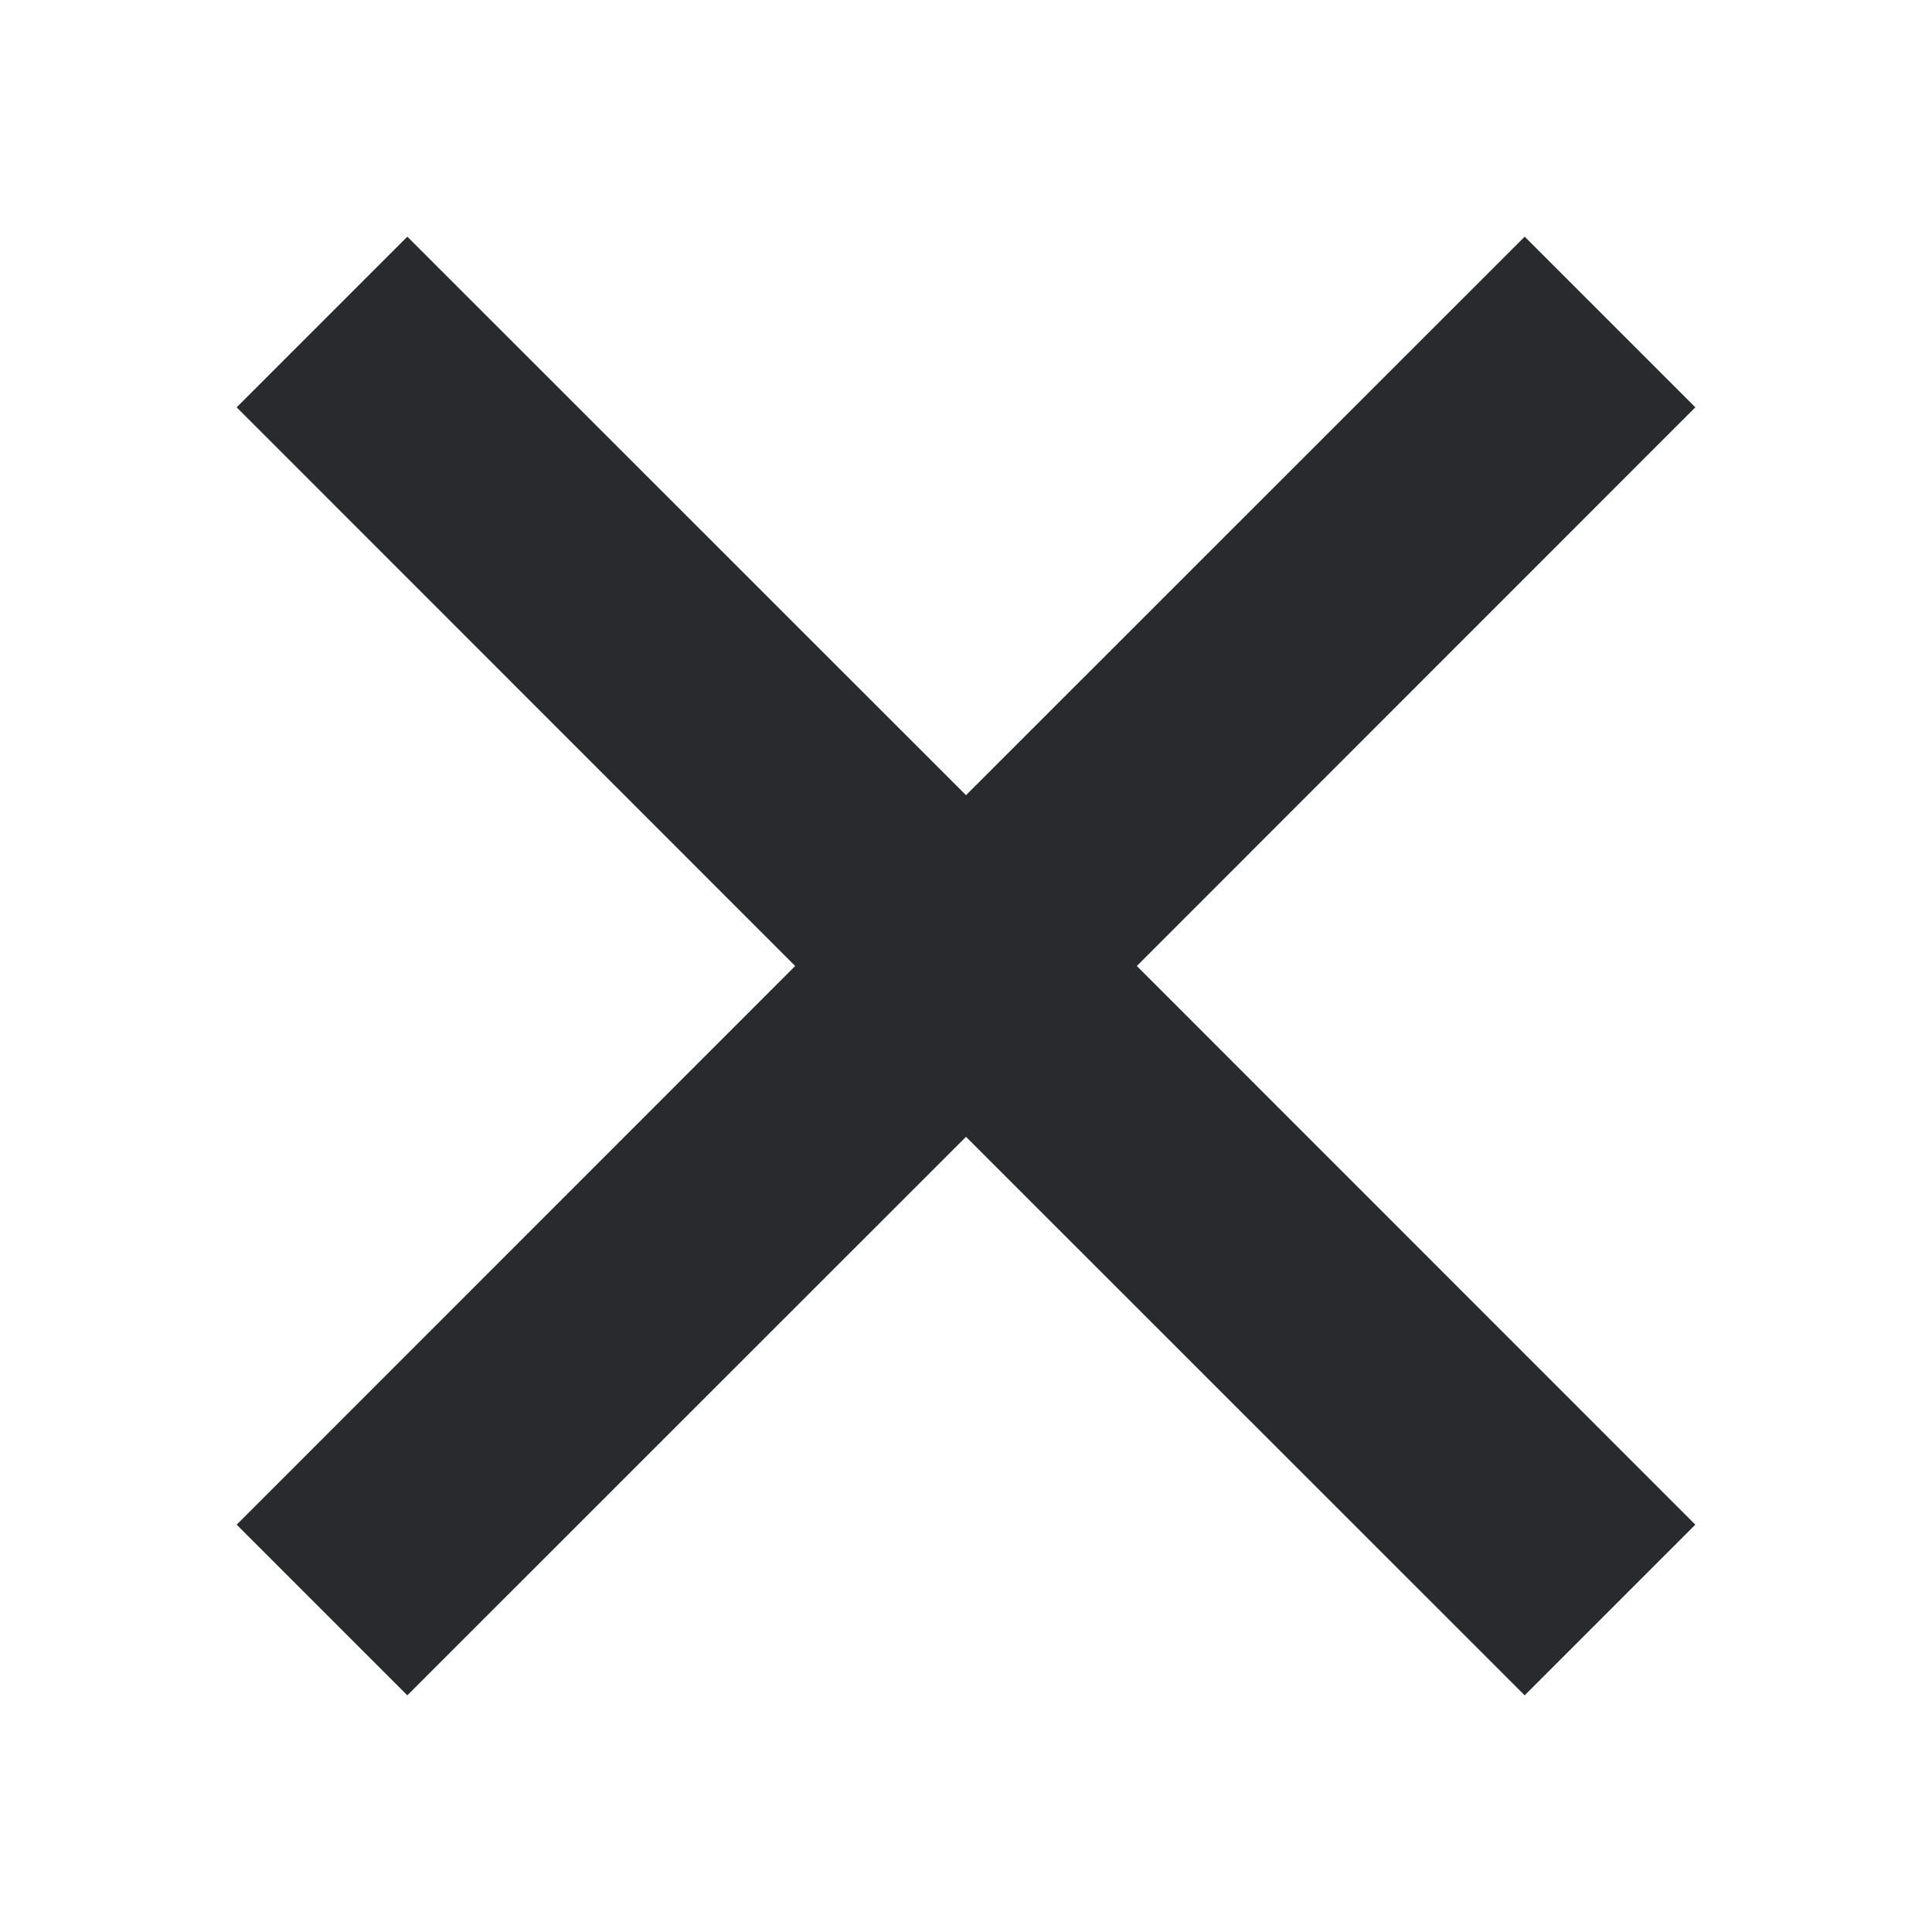 <svg width="12" height="12" viewBox="0 0 12 12" fill="none" xmlns="http://www.w3.org/2000/svg">
<path fill-rule="evenodd" clip-rule="evenodd" d="M7.061 6L10.53 2.53L9.47 1.47L6 4.939L2.53 1.47L1.47 2.53L4.939 6L1.47 9.47L2.53 10.53L6 7.061L9.47 10.53L10.53 9.47L7.061 6Z" fill="#292A2E"/>
</svg>
